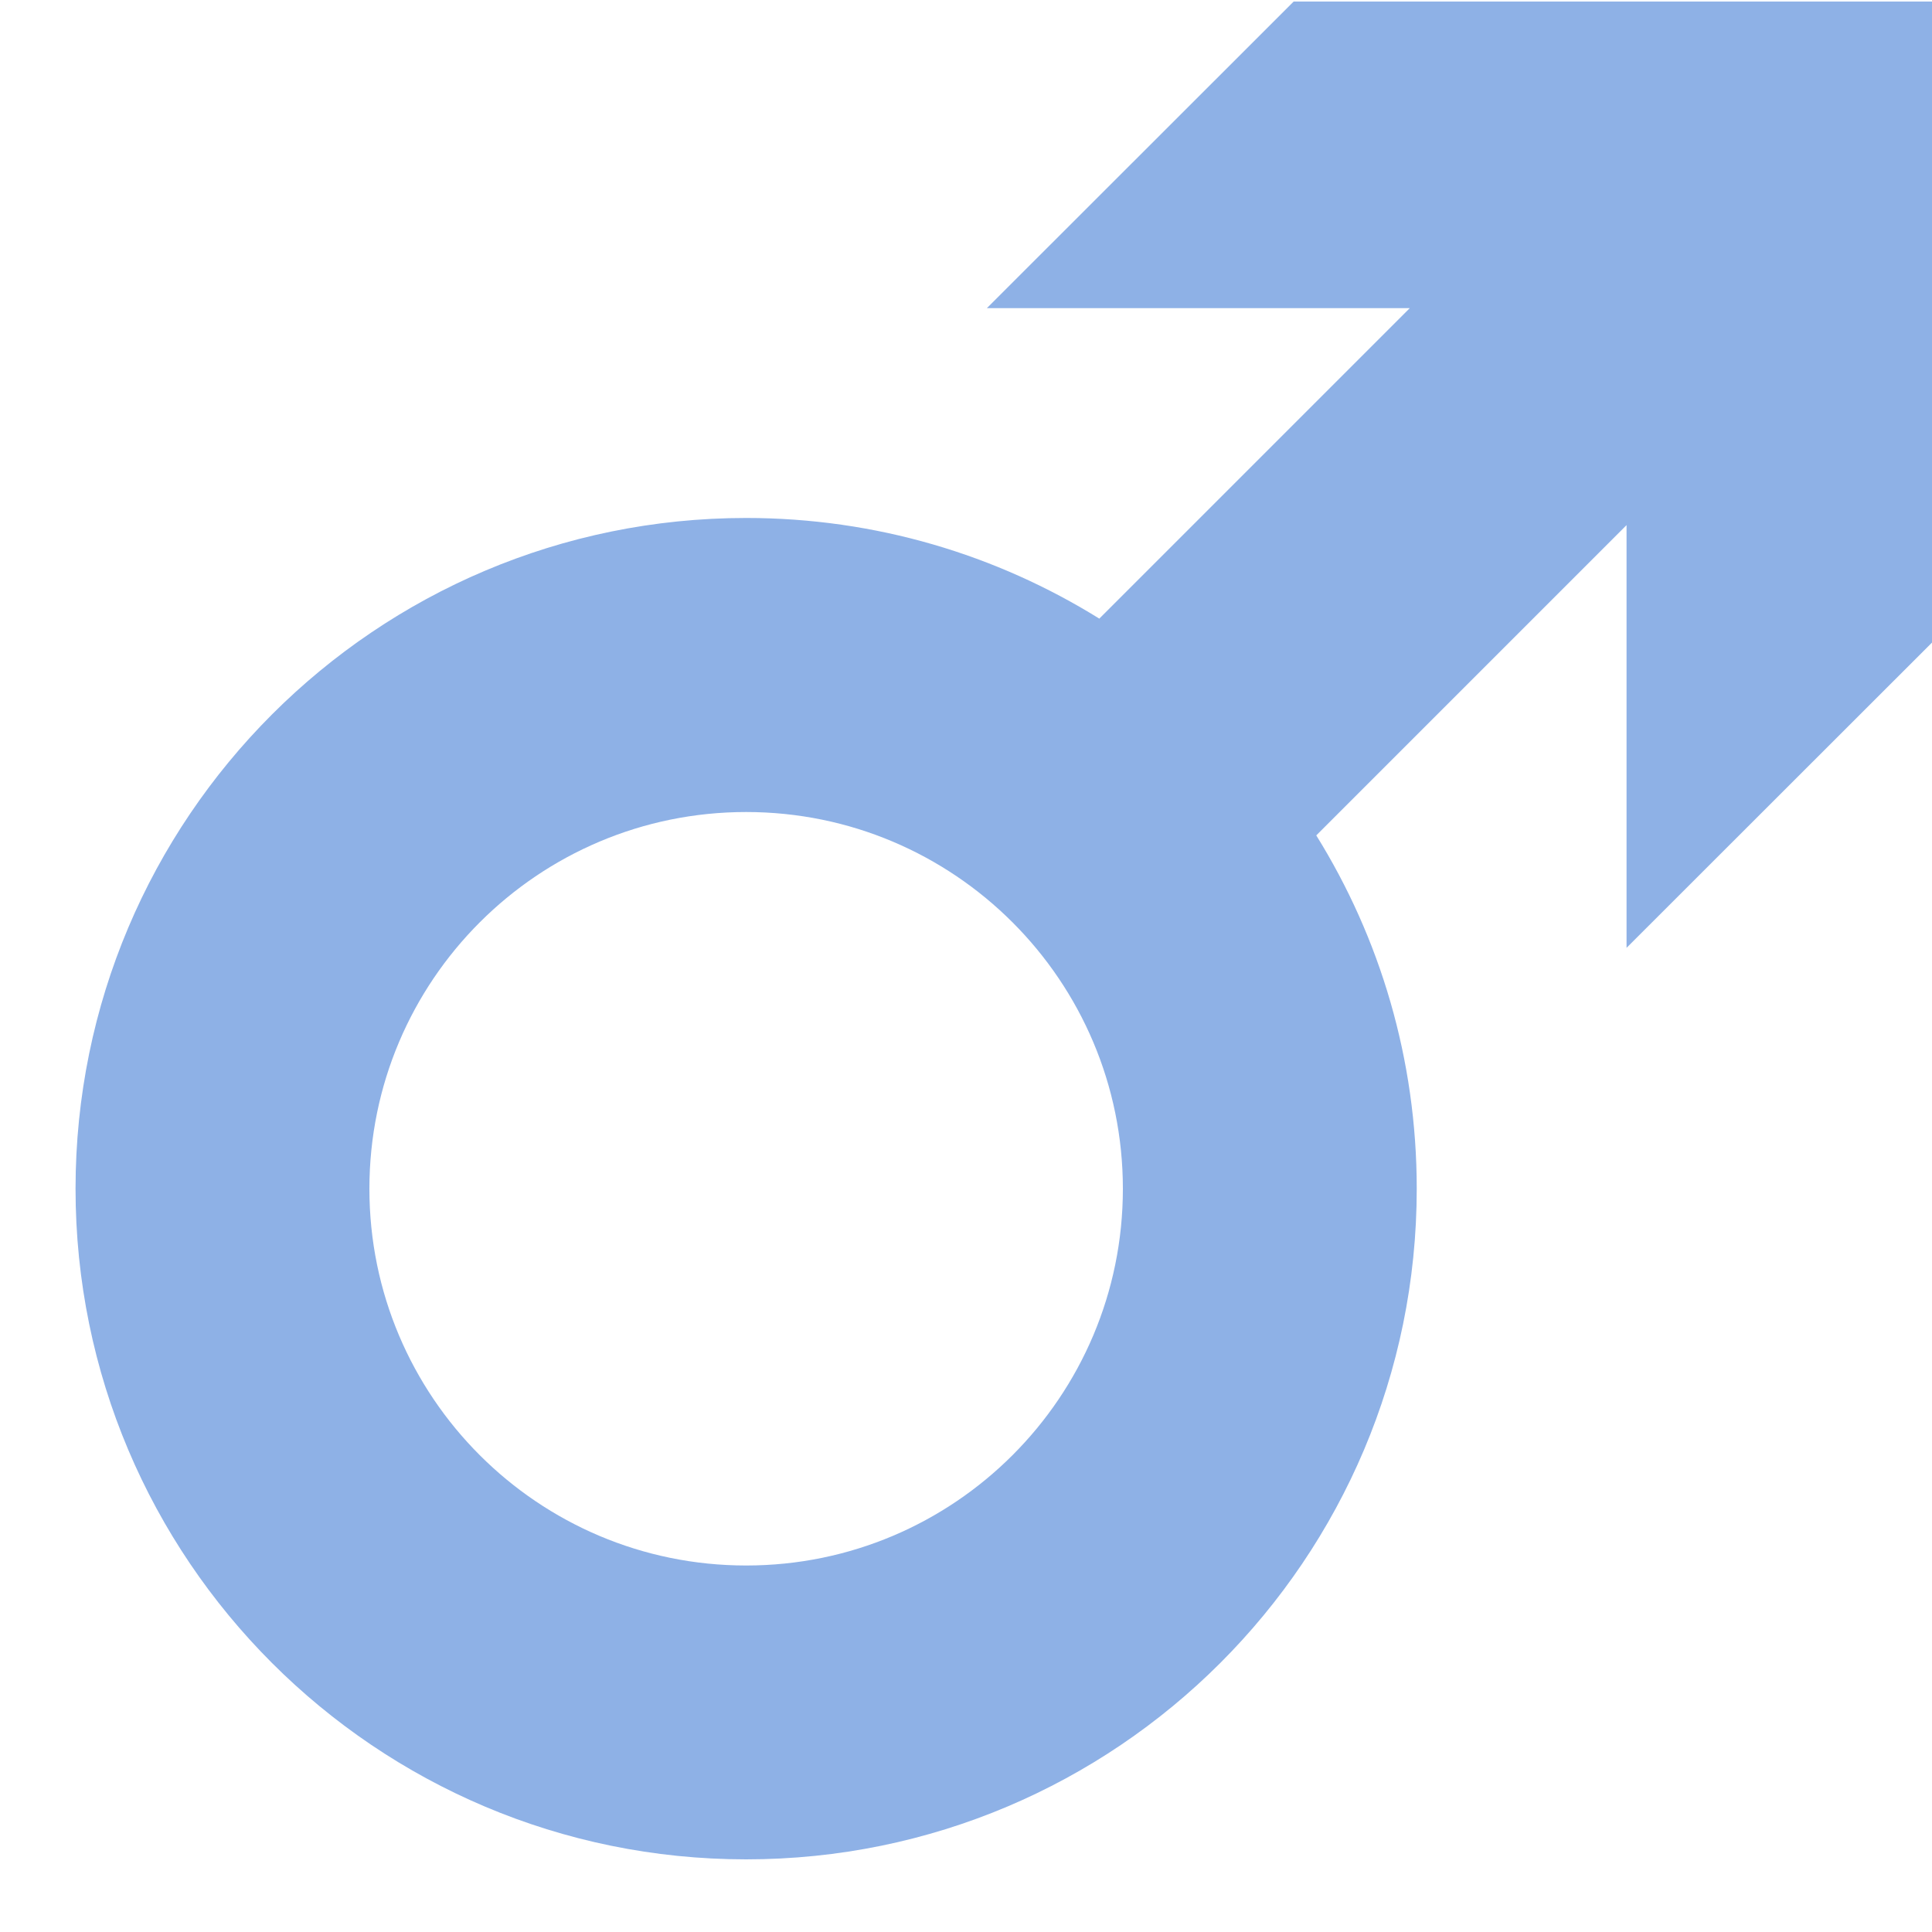 <svg width="10" height="10" viewBox="0 0 10 10" fill="none" xmlns="http://www.w3.org/2000/svg">
<path d="M8.419 0.008H6.696C6.076 0.628 5.728 0.975 5.108 1.595V1.595H7.297L5.69 3.202C5.159 2.872 4.533 2.681 3.862 2.681C1.945 2.681 0.391 4.236 0.391 6.153C0.391 8.07 1.945 9.624 3.862 9.624C5.779 9.624 7.333 8.07 7.333 6.153C7.333 5.482 7.143 4.855 6.813 4.324L8.419 2.718V4.906C9.039 4.286 9.387 3.939 10.007 3.319V1.595V0.008H8.419ZM3.862 8.103C2.785 8.103 1.912 7.23 1.912 6.153C1.912 5.076 2.785 4.203 3.862 4.203C4.939 4.203 5.812 5.076 5.812 6.153C5.812 7.23 4.939 8.103 3.862 8.103Z" fill="#8EB1E6"/>
</svg>
